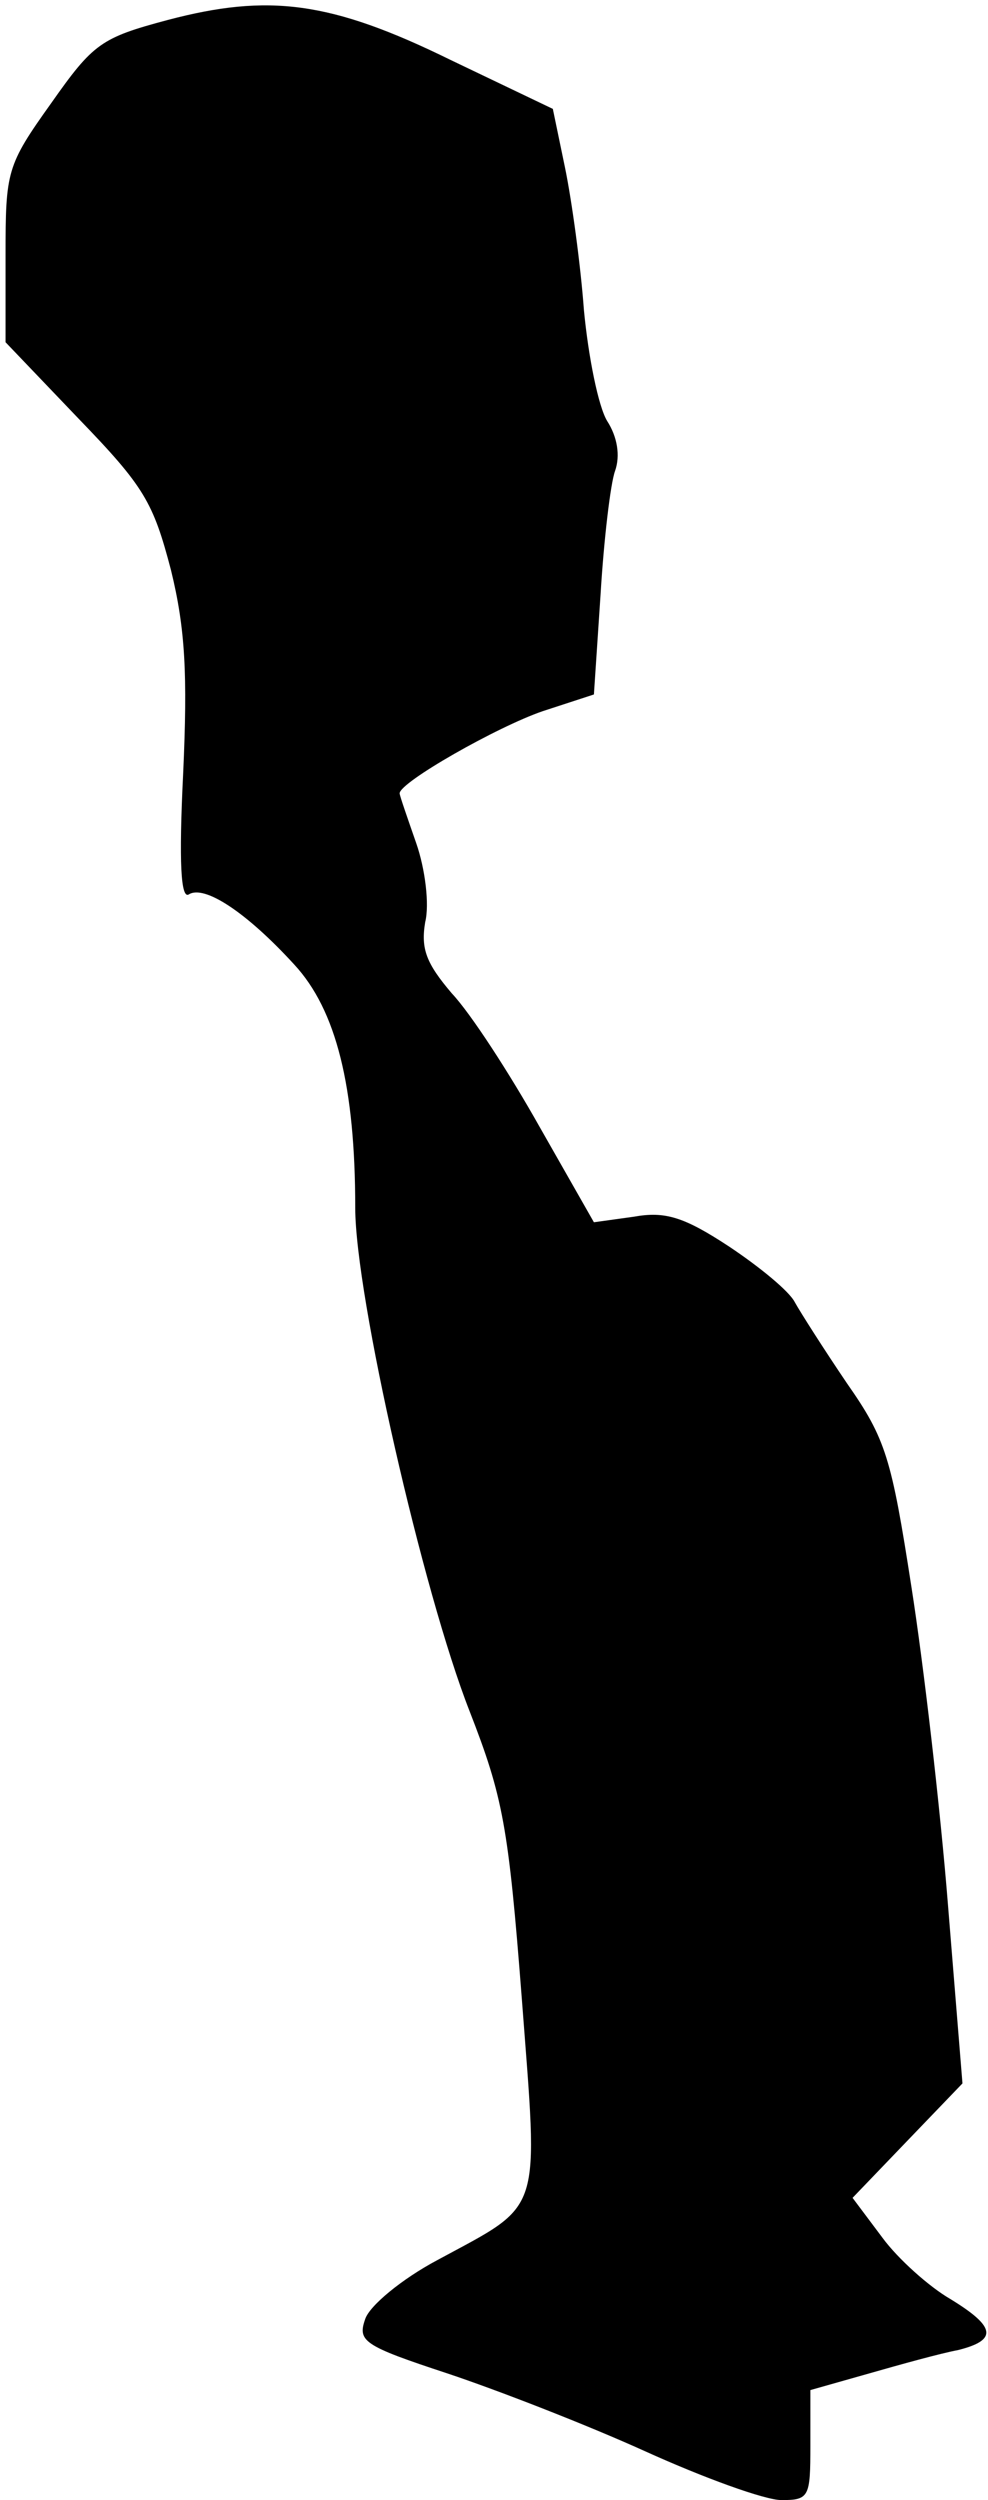 <?xml version="1.0" standalone="no"?>
<!DOCTYPE svg PUBLIC "-//W3C//DTD SVG 20010904//EN"
 "http://www.w3.org/TR/2001/REC-SVG-20010904/DTD/svg10.dtd">
<svg version="1.0" xmlns="http://www.w3.org/2000/svg"
 width="89pt" height="225pt" viewBox="0 0 89 225"
 preserveAspectRatio="xMidYMid meet">
<g transform="translate(0,225) scale(0.1,-0.1)"
fill="#000000" stroke="none">
<path fill="#000000" stroke="none" d="M151 2232 c-60 -16 -67 -21 -105 -75
-40 -56 -41 -61 -41 -137 l0 -78 66 -69 c59 -61 67 -75 83 -136 13 -53 15 -94
11 -183 -4 -81 -2 -113 5 -109 14 9 52 -16 95 -63 38 -41 55 -110 55 -219 0
-79 61 -346 103 -453 30 -77 35 -103 47 -258 15 -198 20 -184 -76 -236 -32
-17 -61 -41 -65 -53 -7 -20 -2 -24 74 -49 45 -15 125 -46 178 -70 53 -24 108
-44 123 -44 25 0 26 3 26 49 l0 50 53 15 c28 8 64 18 80 21 36 9 34 21 -7 46
-19 11 -47 36 -61 55 l-27 36 49 51 50 52 -13 160 c-7 88 -22 217 -33 287 -18
116 -23 133 -58 183 -21 31 -42 64 -47 73 -5 10 -32 32 -59 50 -41 27 -58 32
-86 27 l-36 -5 -49 86 c-27 48 -62 102 -79 120 -23 27 -28 40 -24 64 4 16 0
48 -8 71 -8 23 -15 43 -15 45 0 10 88 60 129 74 l46 15 6 90 c3 50 9 100 13
111 5 14 2 31 -7 45 -8 13 -17 58 -21 100 -3 41 -11 99 -17 128 l-11 53 -92
44 c-108 53 -164 60 -255 36z"/>
</g>
</svg>
